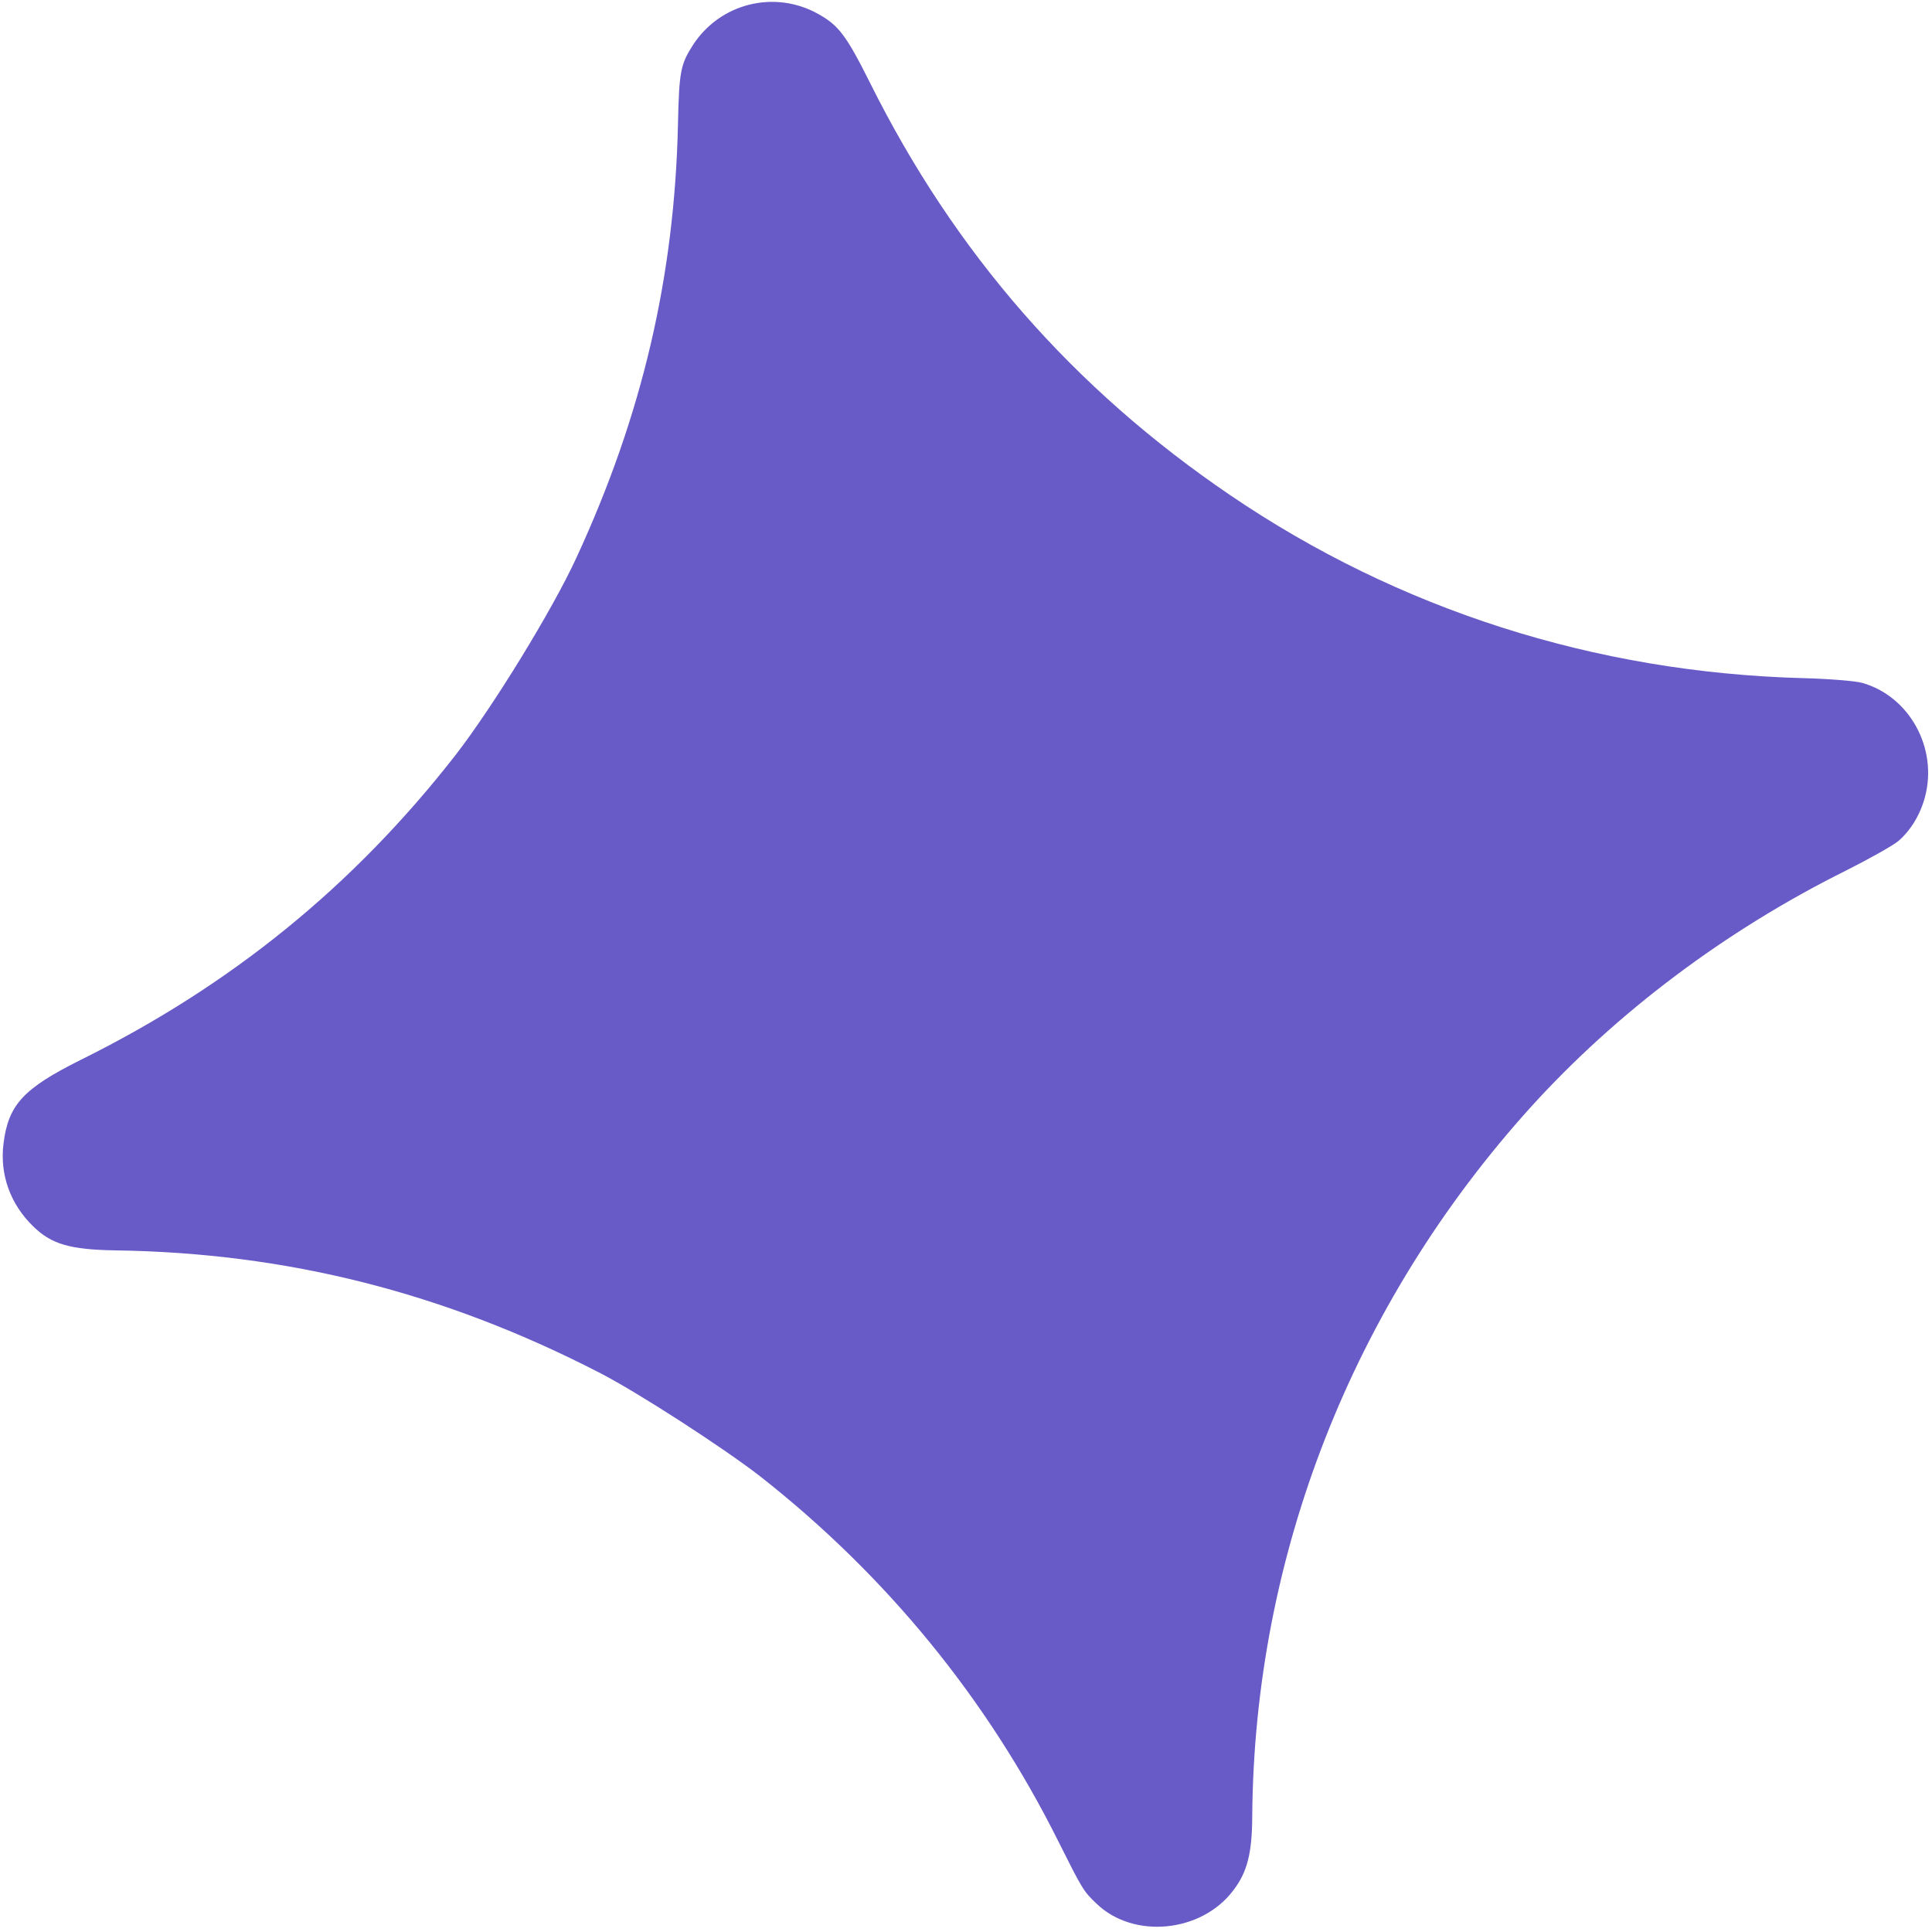 <svg width="279" height="279" viewBox="0 0 279 279" fill="none" xmlns="http://www.w3.org/2000/svg">
<path d="M277.999 115.039C279.851 108.016 275.736 100.552 268.93 98.617C267.932 98.33 264.022 98.022 260.239 97.925C230.312 97.103 201.934 88.018 177.668 71.516C154.979 56.105 137.872 36.526 125.623 11.925C122.218 5.131 121.113 3.642 118.104 1.987C111.806 -1.501 103.949 0.477 100.043 6.541C98.264 9.335 98.072 10.391 97.906 17.922C97.419 39.952 92.729 60.004 83.257 80.501C79.772 88.099 71.172 102.083 65.763 109.066C51.024 127.954 33.449 142.243 11.73 153.02C3.349 157.194 1.202 159.535 0.505 165.157C-0.054 169.601 1.49 173.9 4.787 177.091C7.418 179.683 10.153 180.465 16.685 180.567C41.442 180.932 64.025 186.632 86.499 198.197C92.005 201.006 104.409 209.037 109.761 213.187C127.992 227.504 142.609 245.367 152.883 266.004C156.288 272.798 156.469 273.131 158.326 274.881C163.638 280.053 173.489 279.128 178.099 272.988C180.107 270.384 180.804 267.643 180.835 262.382C181.088 224.669 195.321 188.397 221.002 159.942C233.38 146.27 249.168 134.377 266.558 125.73C269.965 124.017 273.378 122.089 274.121 121.471C275.937 119.923 277.338 117.586 277.999 115.039Z" fill="#685BC7"/>
</svg>
